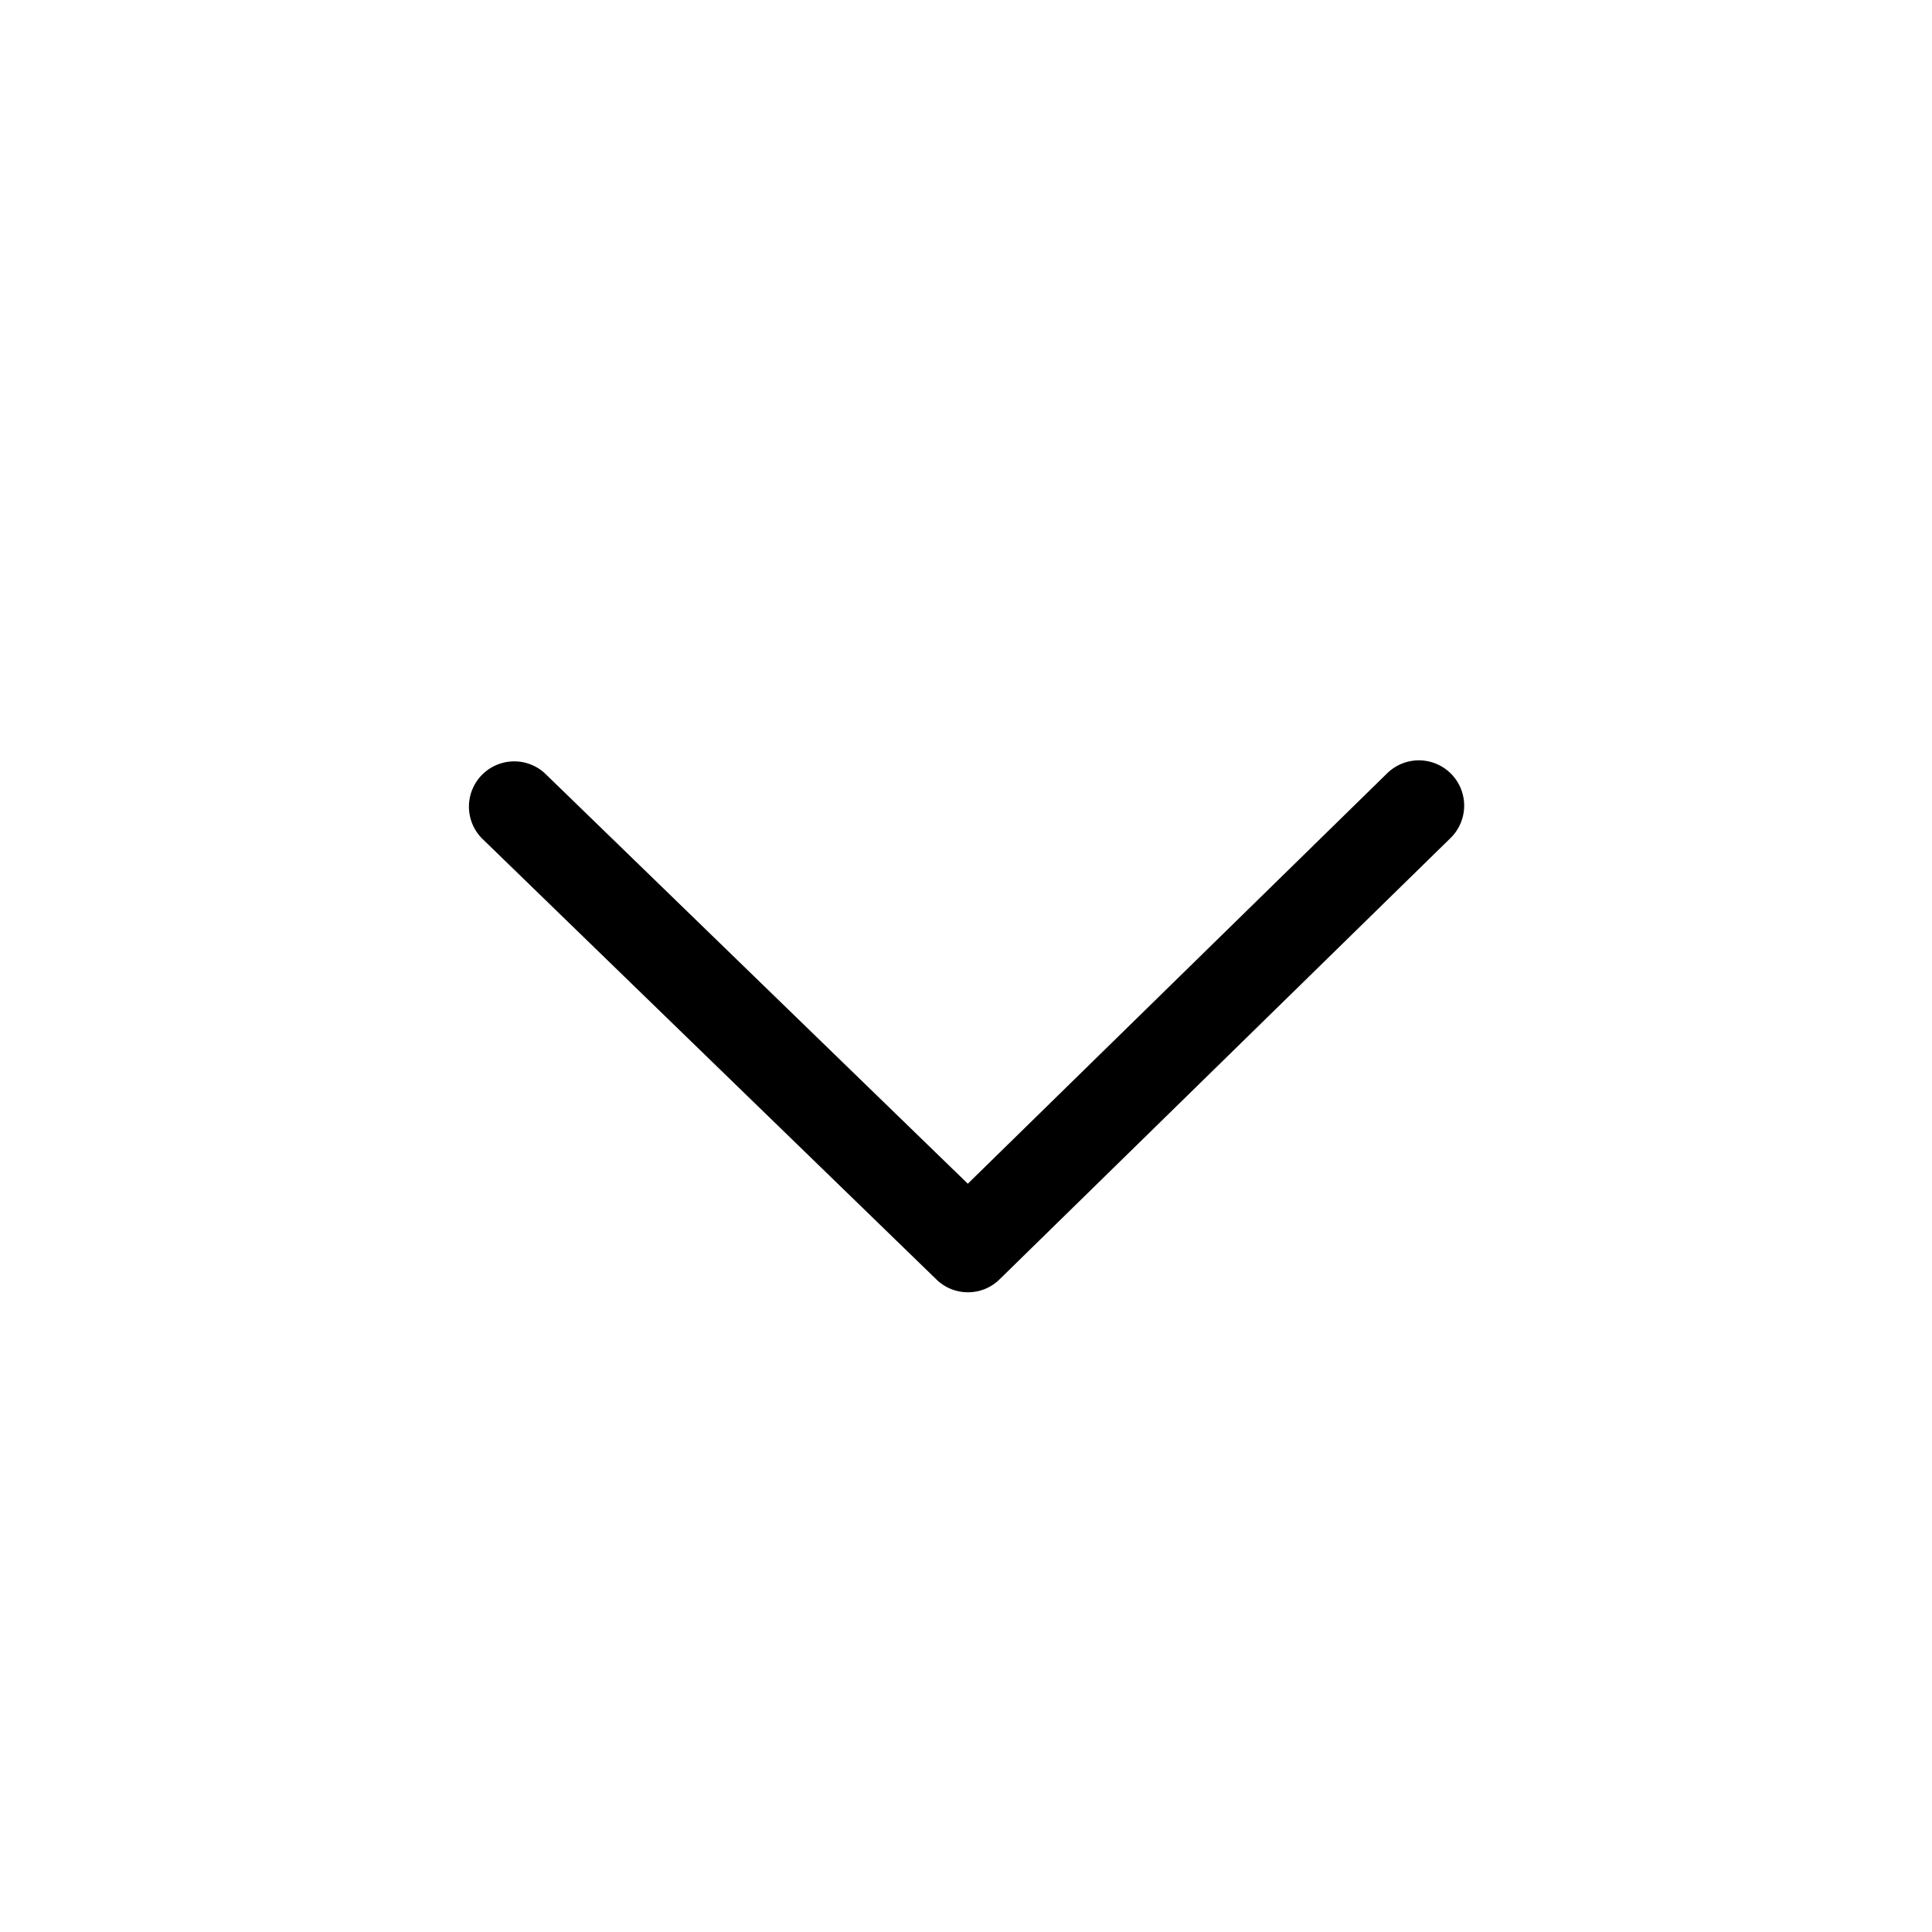 <svg xmlns="http://www.w3.org/2000/svg" width="32" height="32" viewBox="0 0 32 32"><path d="M16.032 21.404a.744.744 0 0 1-.522-.212l-7.532-7.31a.75.75 0 0 1 1.044-1.076l7.008 6.8 6.946-6.798a.75.75 0 0 1 1.05 1.072l-7.47 7.31a.743.743 0 0 1-.524.214z"/></svg>